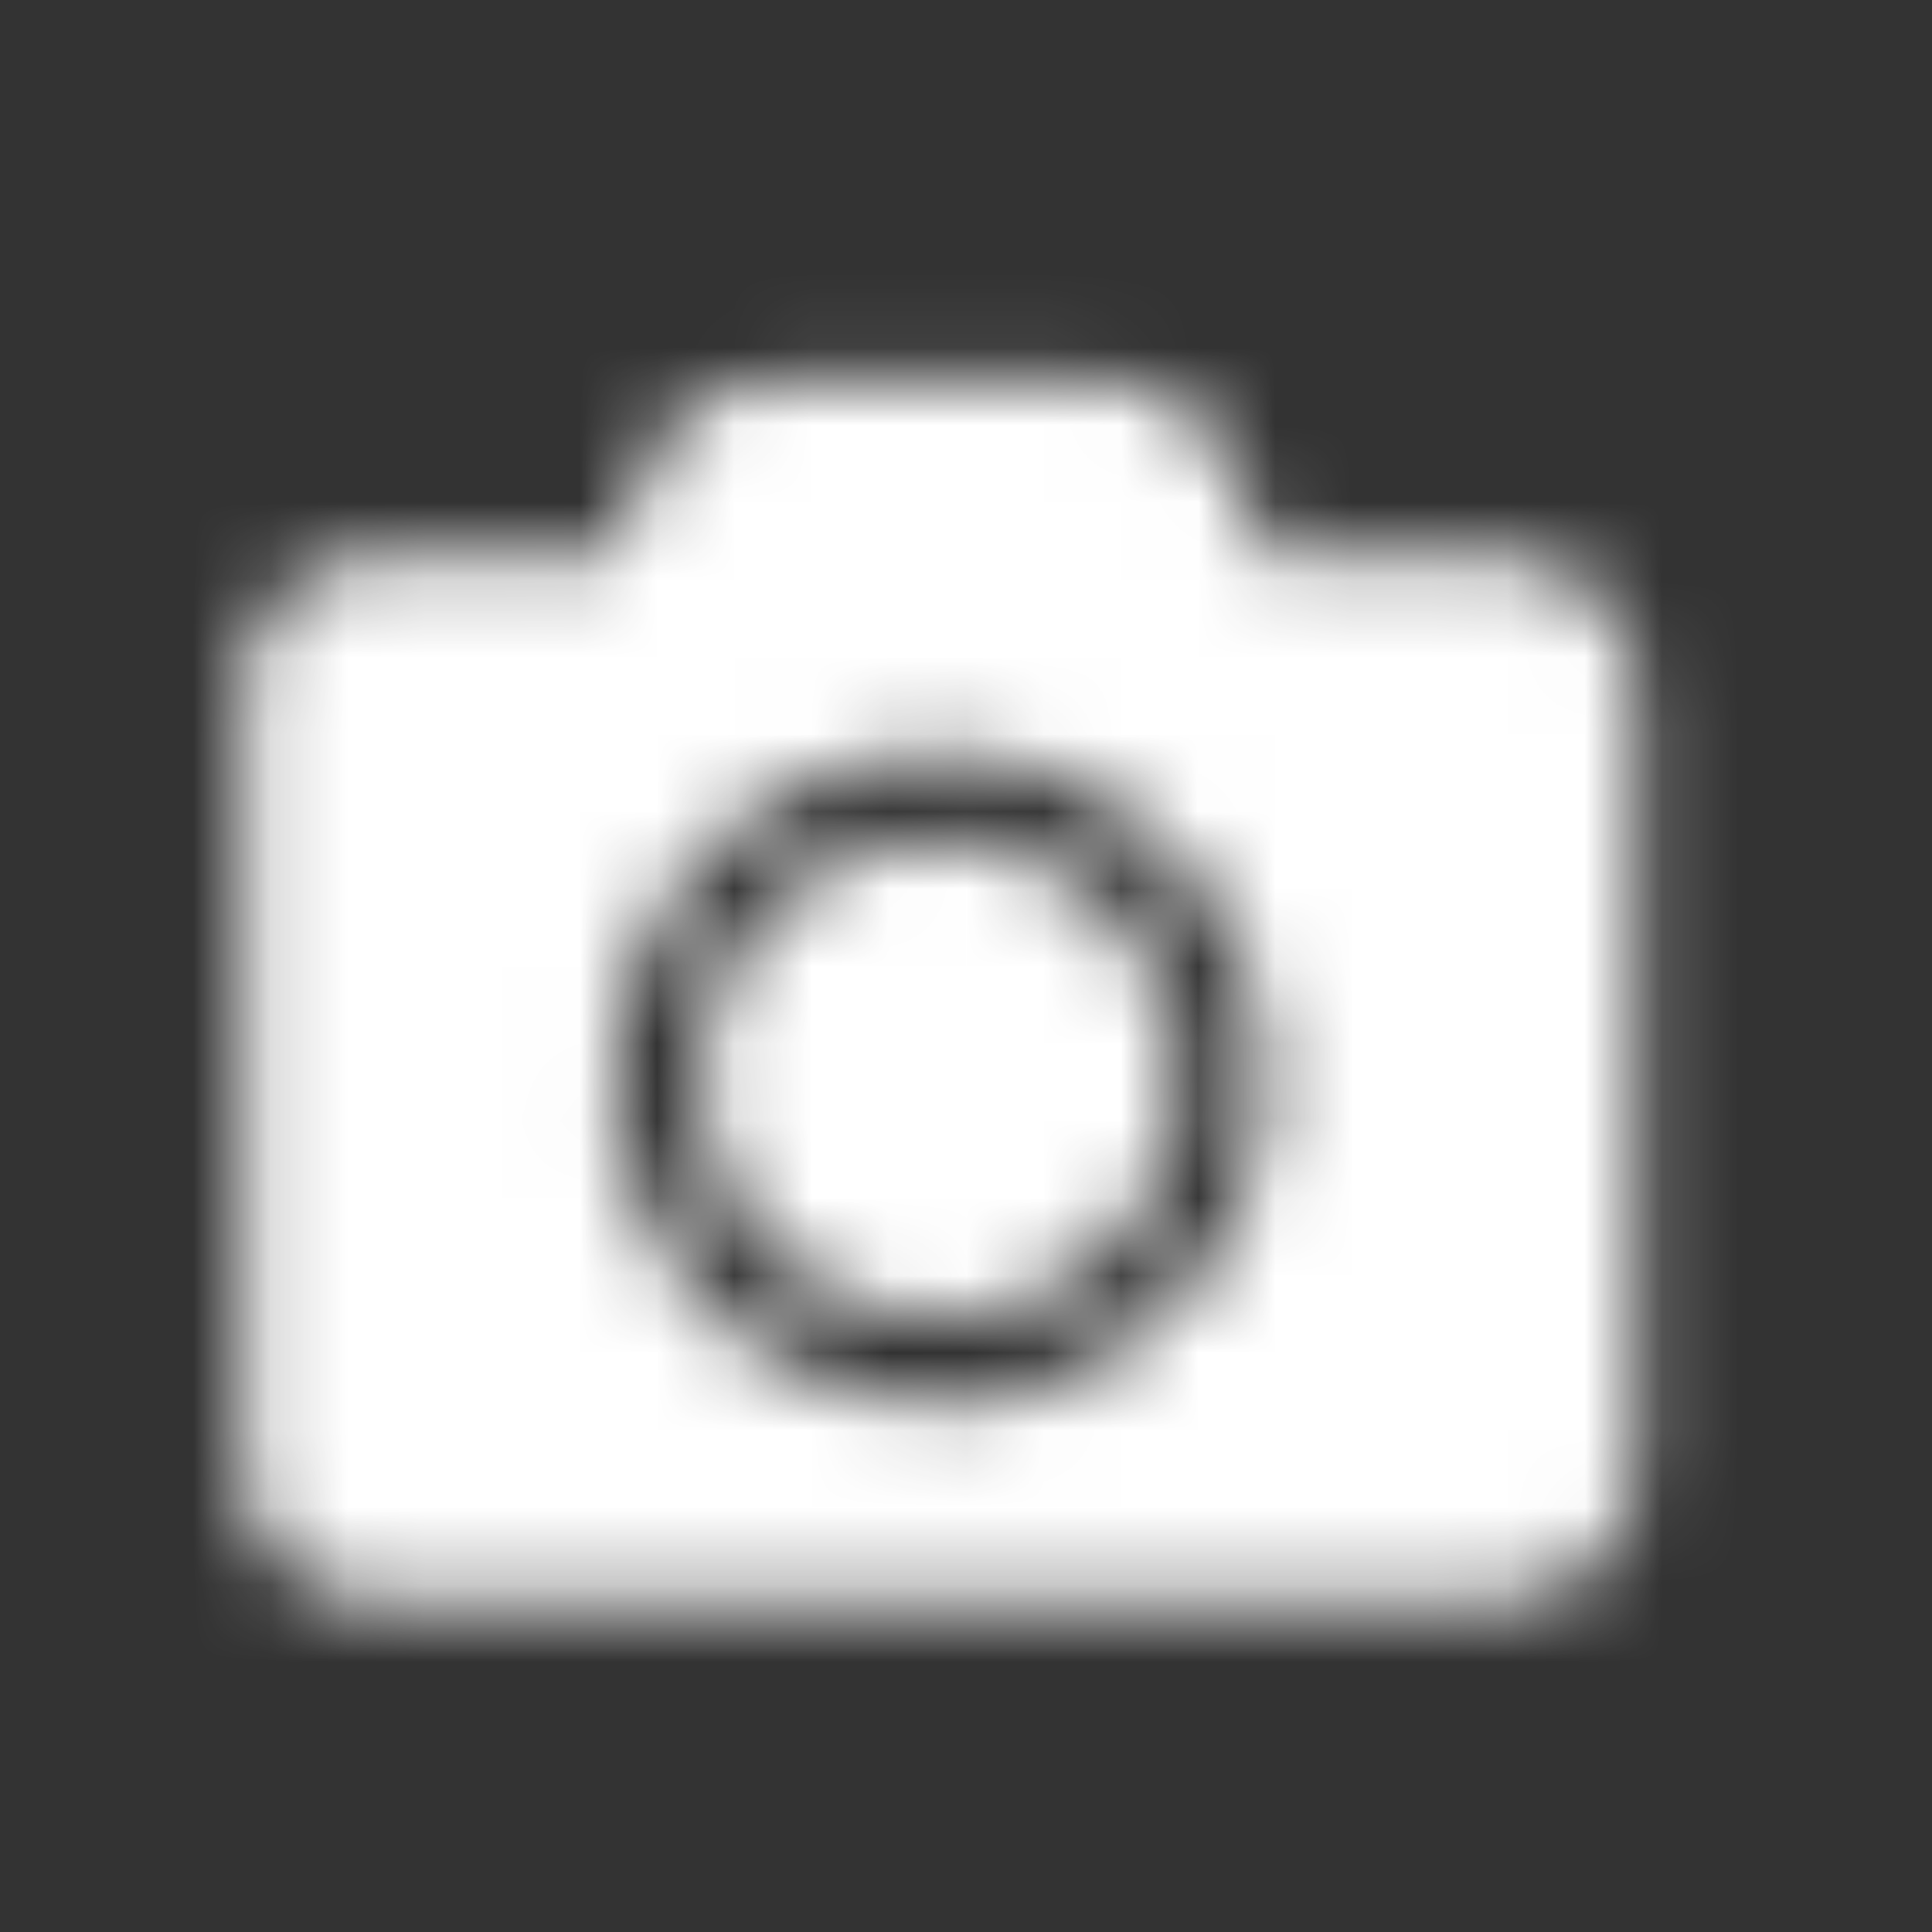<svg width="25" height="25" viewBox="0 0 25 25" fill="none" xmlns="http://www.w3.org/2000/svg">
<rect x="0" y="0" width="25" height="25" fill="#333333" stroke="none"/>
<mask id="mask0" style="mask-type:alpha" maskUnits="userSpaceOnUse" x="3" y="4" width="19" height="17">
<path d="M21.159 8.898V19.023C21.159 19.471 20.981 19.9 20.665 20.217C20.349 20.533 19.919 20.711 19.472 20.711H4.847C4.399 20.711 3.97 20.533 3.653 20.217C3.337 19.9 3.159 19.471 3.159 19.023V8.898C3.159 8.451 3.337 8.022 3.653 7.705C3.97 7.389 4.399 7.211 4.847 7.211H7.94L8.372 6.054C8.493 5.733 8.709 5.457 8.991 5.261C9.273 5.066 9.608 4.961 9.951 4.961H14.363C14.706 4.962 15.04 5.067 15.321 5.262C15.602 5.458 15.818 5.734 15.938 6.054L16.378 7.211H19.472C19.919 7.211 20.349 7.389 20.665 7.705C20.981 8.022 21.159 8.451 21.159 8.898ZM16.378 13.961C16.378 13.127 16.131 12.311 15.667 11.617C15.203 10.923 14.544 10.383 13.774 10.063C13.003 9.744 12.155 9.66 11.336 9.823C10.518 9.986 9.766 10.388 9.176 10.978C8.586 11.568 8.184 12.319 8.021 13.138C7.859 13.956 7.942 14.805 8.262 15.575C8.581 16.346 9.122 17.005 9.815 17.469C10.509 17.932 11.325 18.18 12.159 18.18C13.278 18.179 14.35 17.734 15.141 16.943C15.932 16.152 16.377 15.079 16.378 13.961ZM15.253 13.961C15.253 14.573 15.072 15.171 14.732 15.68C14.392 16.189 13.908 16.585 13.343 16.819C12.778 17.053 12.156 17.115 11.556 16.995C10.956 16.876 10.404 16.581 9.972 16.148C9.539 15.716 9.244 15.165 9.125 14.565C9.005 13.964 9.067 13.342 9.301 12.777C9.535 12.212 9.932 11.729 10.44 11.389C10.949 11.049 11.547 10.867 12.159 10.867C12.979 10.868 13.765 11.195 14.345 11.775C14.925 12.355 15.252 13.141 15.253 13.961Z" fill="black"/>
</mask>
<g mask="url(#mask0)">
<rect x="0.159" y="0.961" width="24" height="24" fill="white"/>
</g>
</svg>
